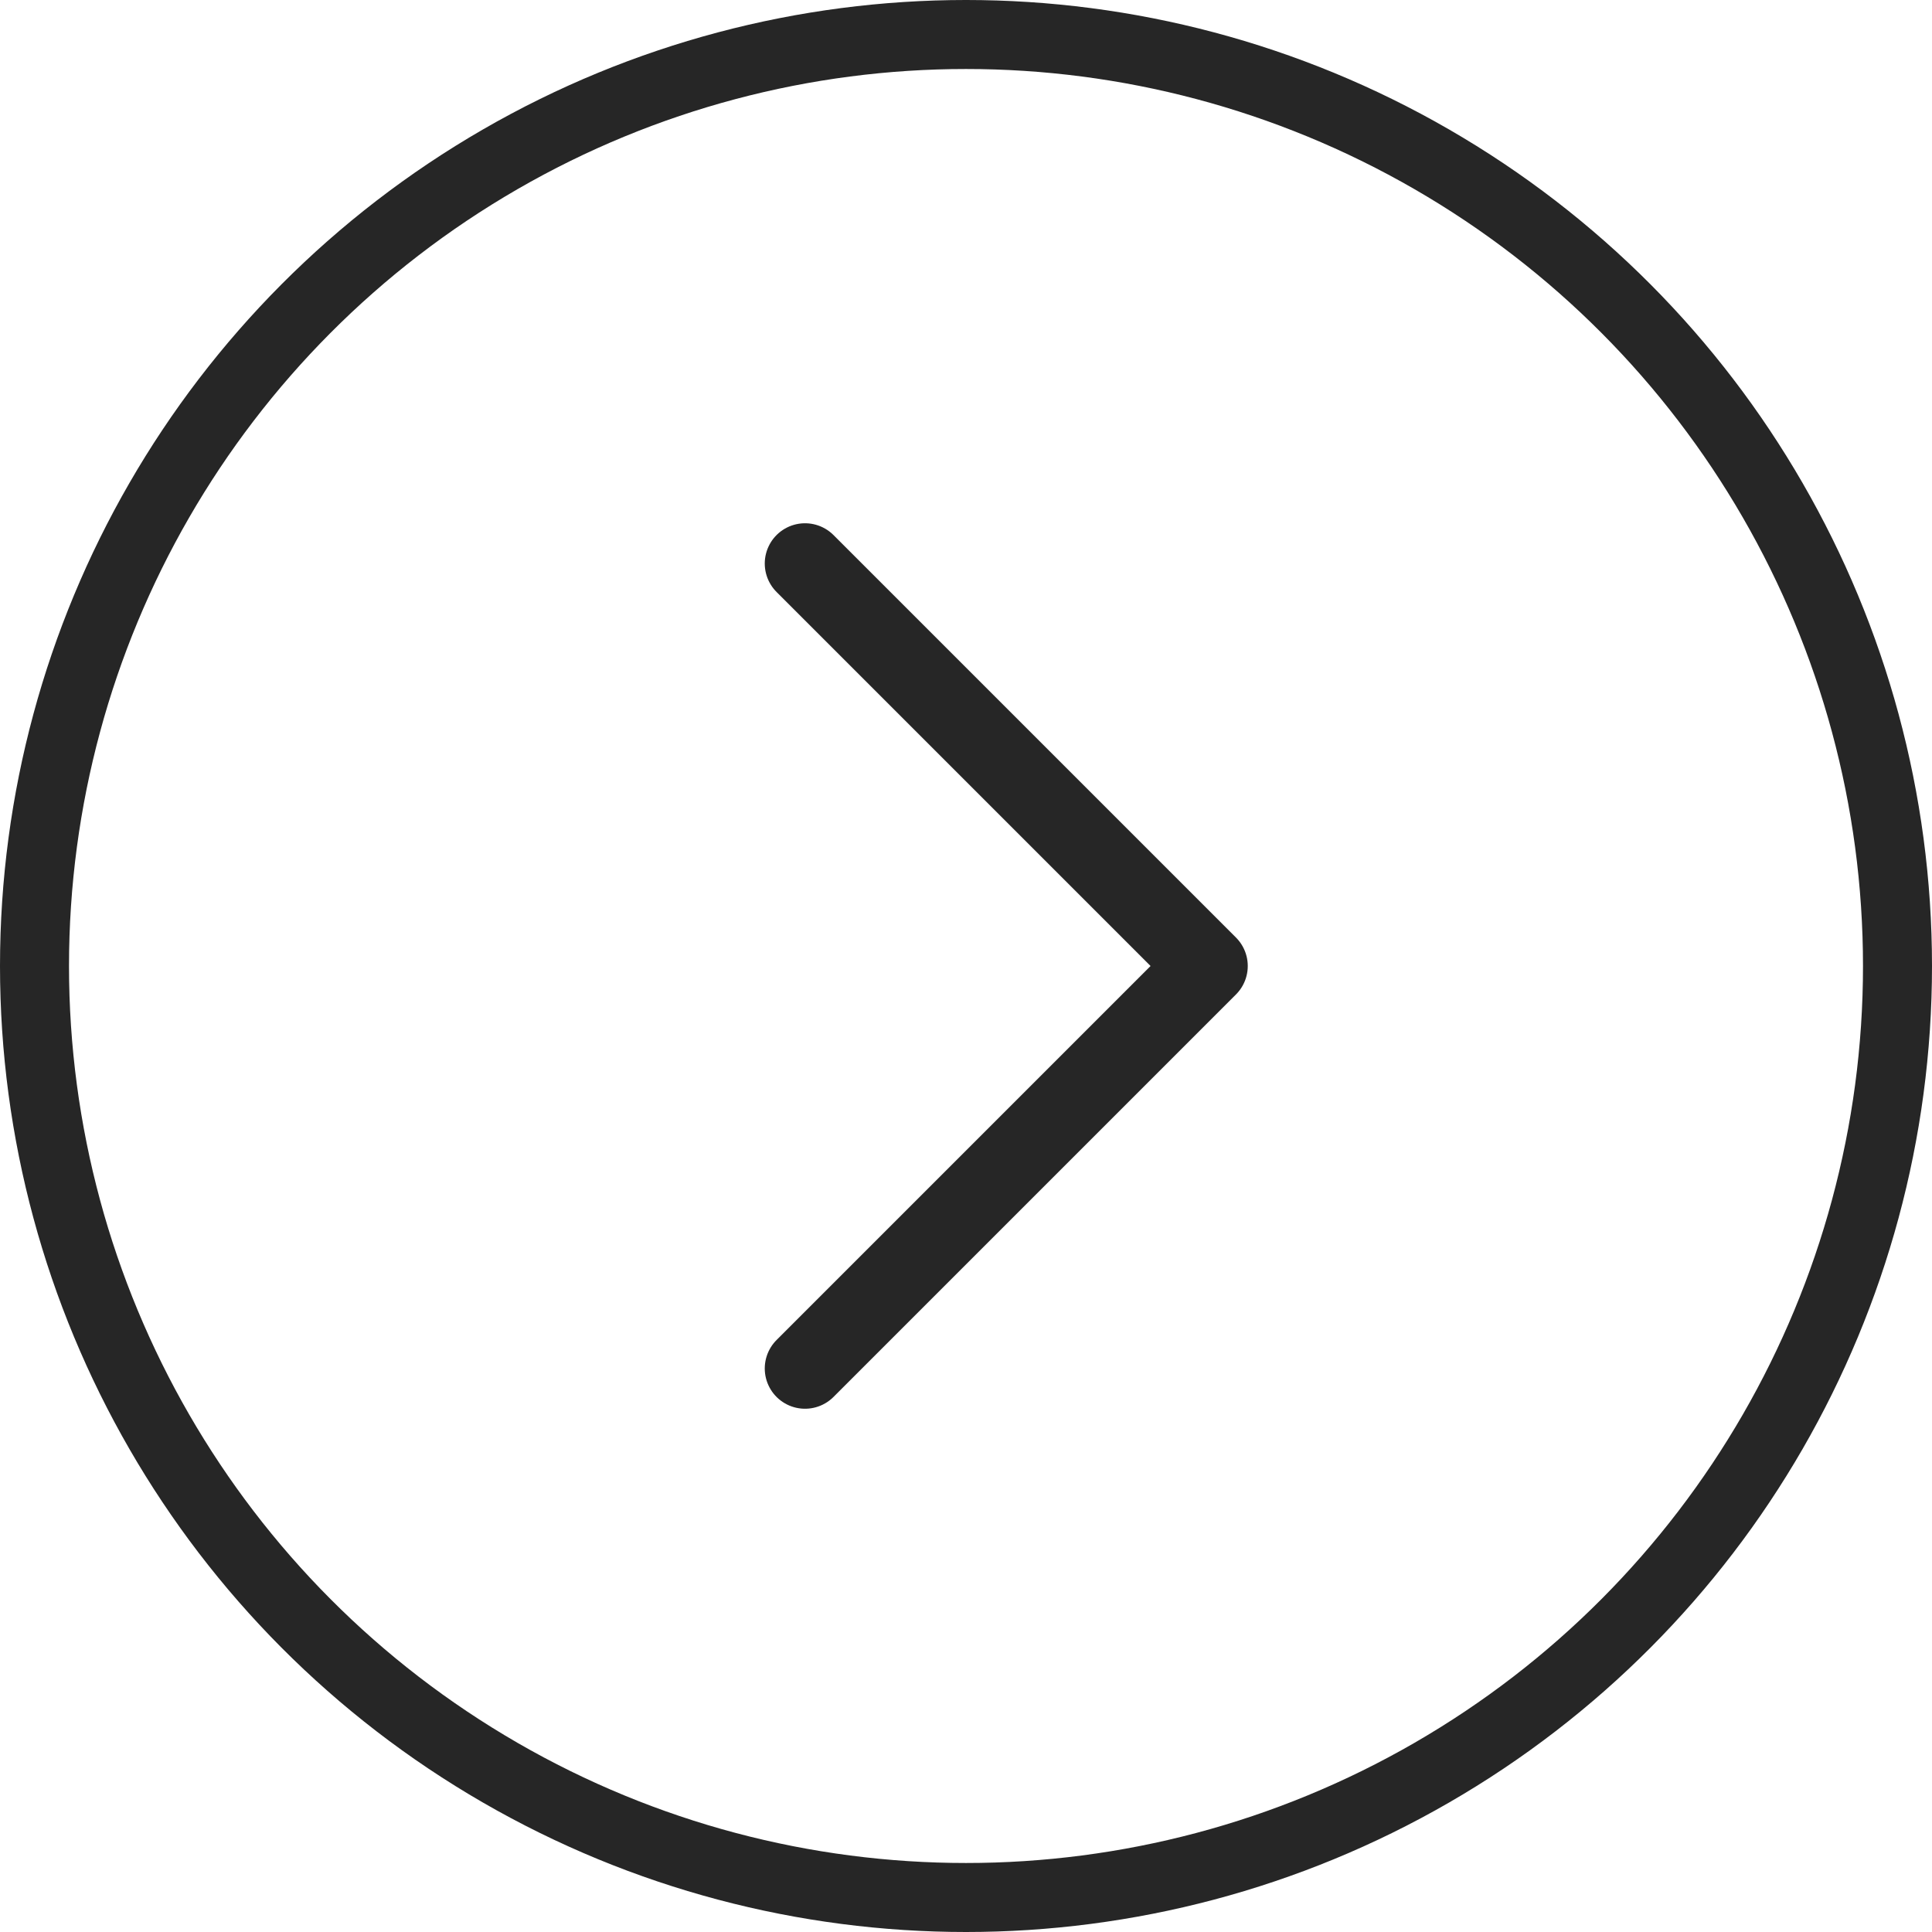 <svg width="28" height="28" viewBox="0 0 28 28" fill="none" xmlns="http://www.w3.org/2000/svg">
<circle cx="14" cy="14" r="13.5" transform="matrix(-1 0 0 1 28 0)" stroke="#262626"/>
<path d="M11.667 8.167L17.5 14L11.667 19.833" stroke="#262626" stroke-width="1.167" stroke-linecap="round" stroke-linejoin="round"/>
</svg>
